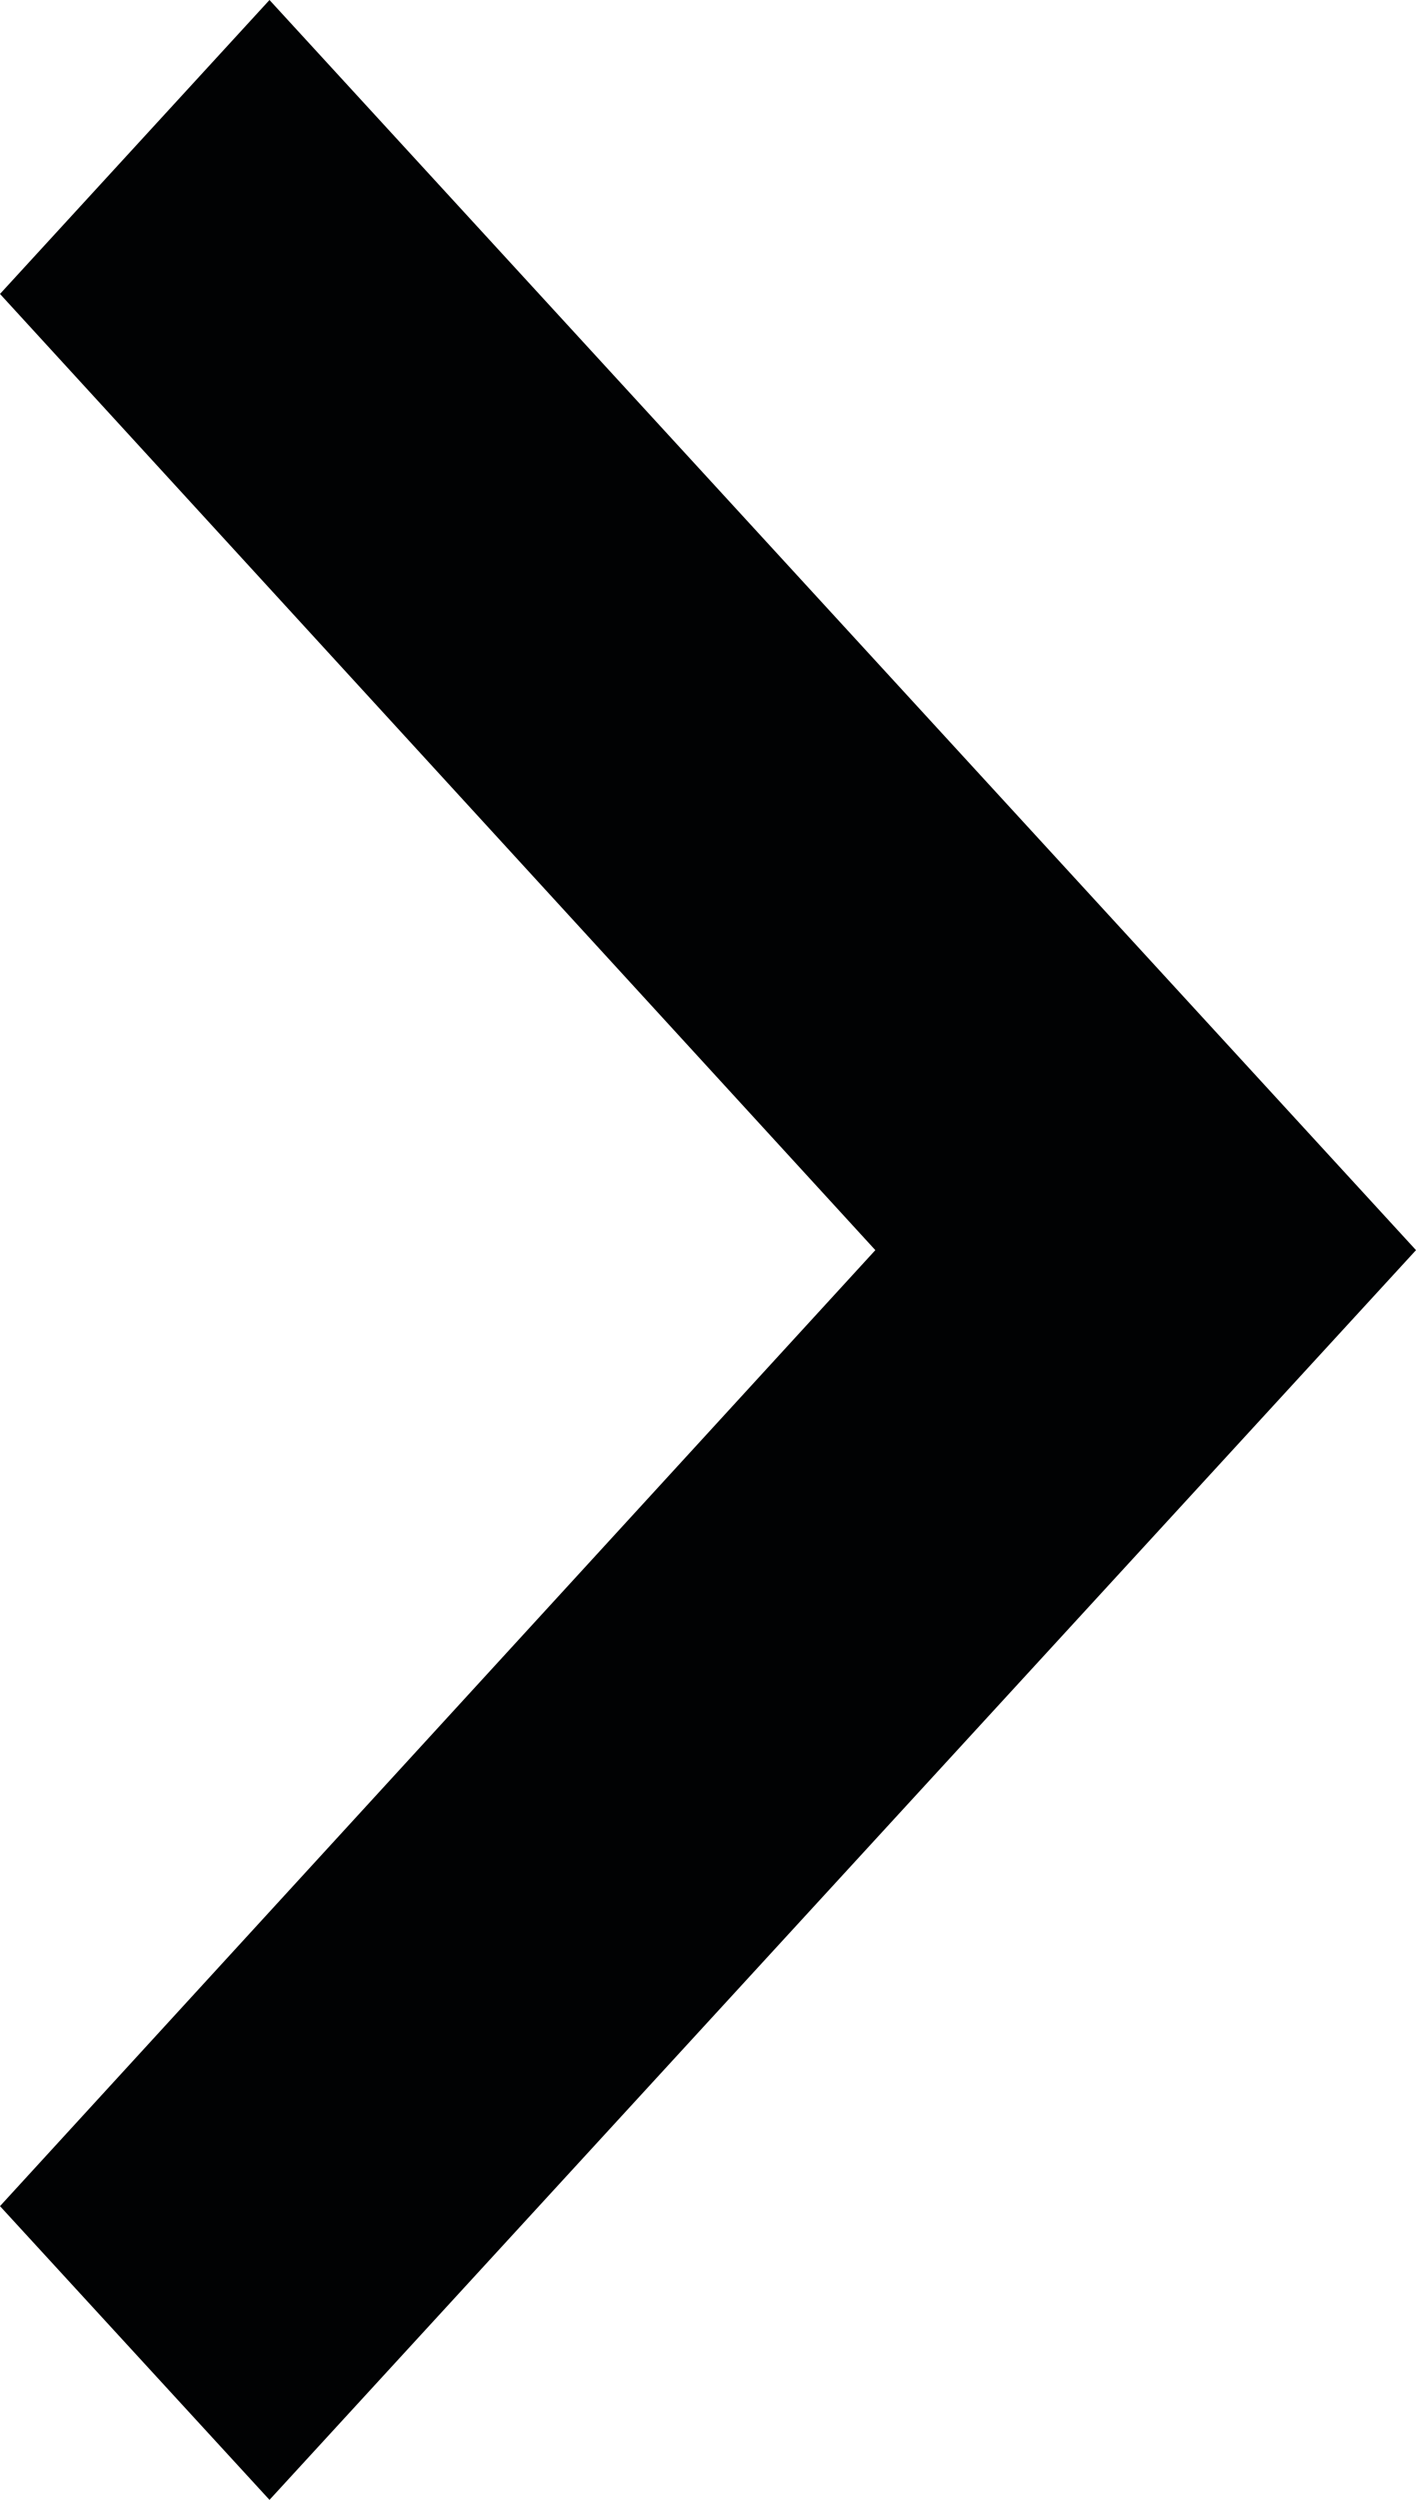 <svg xmlns="http://www.w3.org/2000/svg" width="34" height="60" viewBox="0 0 34 60">
  <polygon fill="#010203" fill-rule="evenodd" points="6.471 60 0 52.95 21.018 30.005 0 7.055 6.471 0 34 30.005"/>
</svg>
